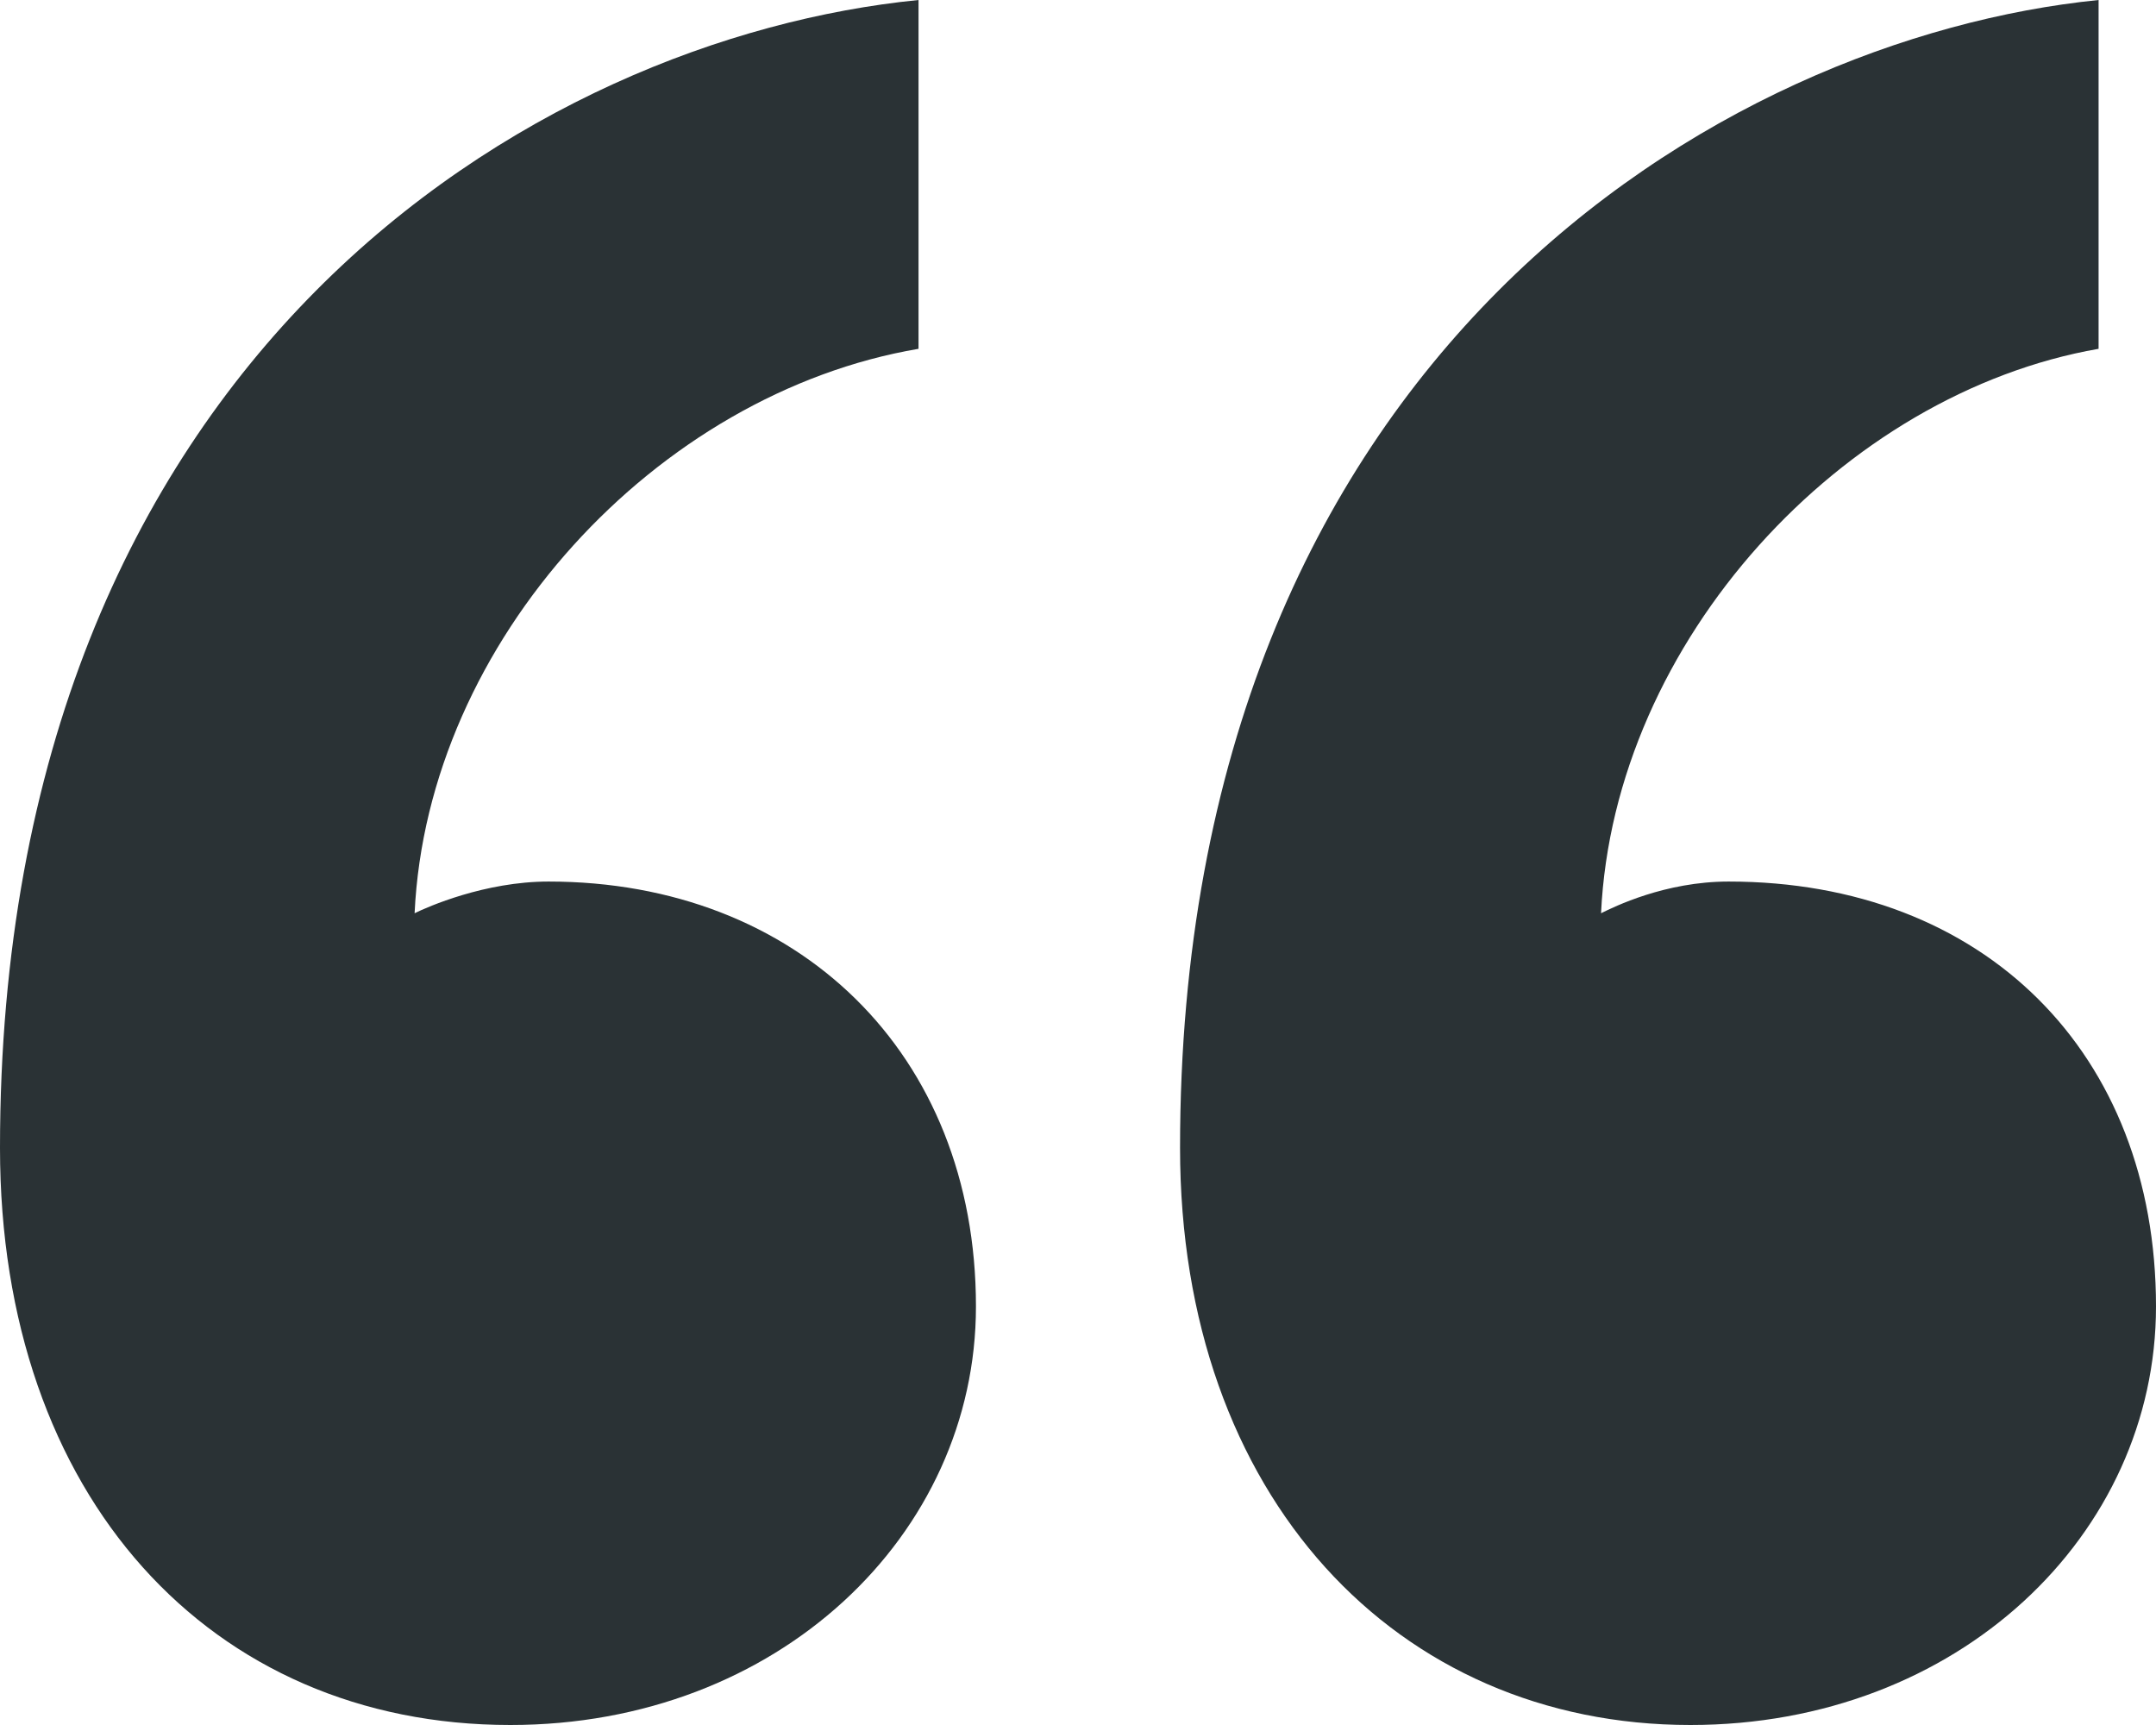 <svg width="30" height="24" viewBox="0 0 30 24" fill="none" xmlns="http://www.w3.org/2000/svg">
<g clip-path="url(#clip0_61_184)">
<path d="M30 18.177C30 14.647 27.604 12.265 24.053 12.265C23.166 12.265 22.456 12.618 22.278 12.706C22.456 8.912 25.651 5.471 29.201 4.853V0C23.965 0.529 16.42 4.941 16.42 15.971C16.42 20.823 19.438 24 23.521 24C27.248 24 30 21.353 30 18.177ZM13.58 18.177C13.58 14.647 11.095 12.265 7.633 12.265C6.746 12.265 5.947 12.618 5.769 12.706C5.947 8.912 9.142 5.471 12.781 4.853V0C7.456 0.529 0 4.941 0 15.971C0 20.823 2.929 24 7.101 24C10.828 24 13.58 21.353 13.58 18.177Z" fill="#2A3235"/>
</g>
<defs>
<clipPath id="clip0_61_184">
<rect width="30" height="24" fill="white"/>
</clipPath>
</defs>
</svg>
